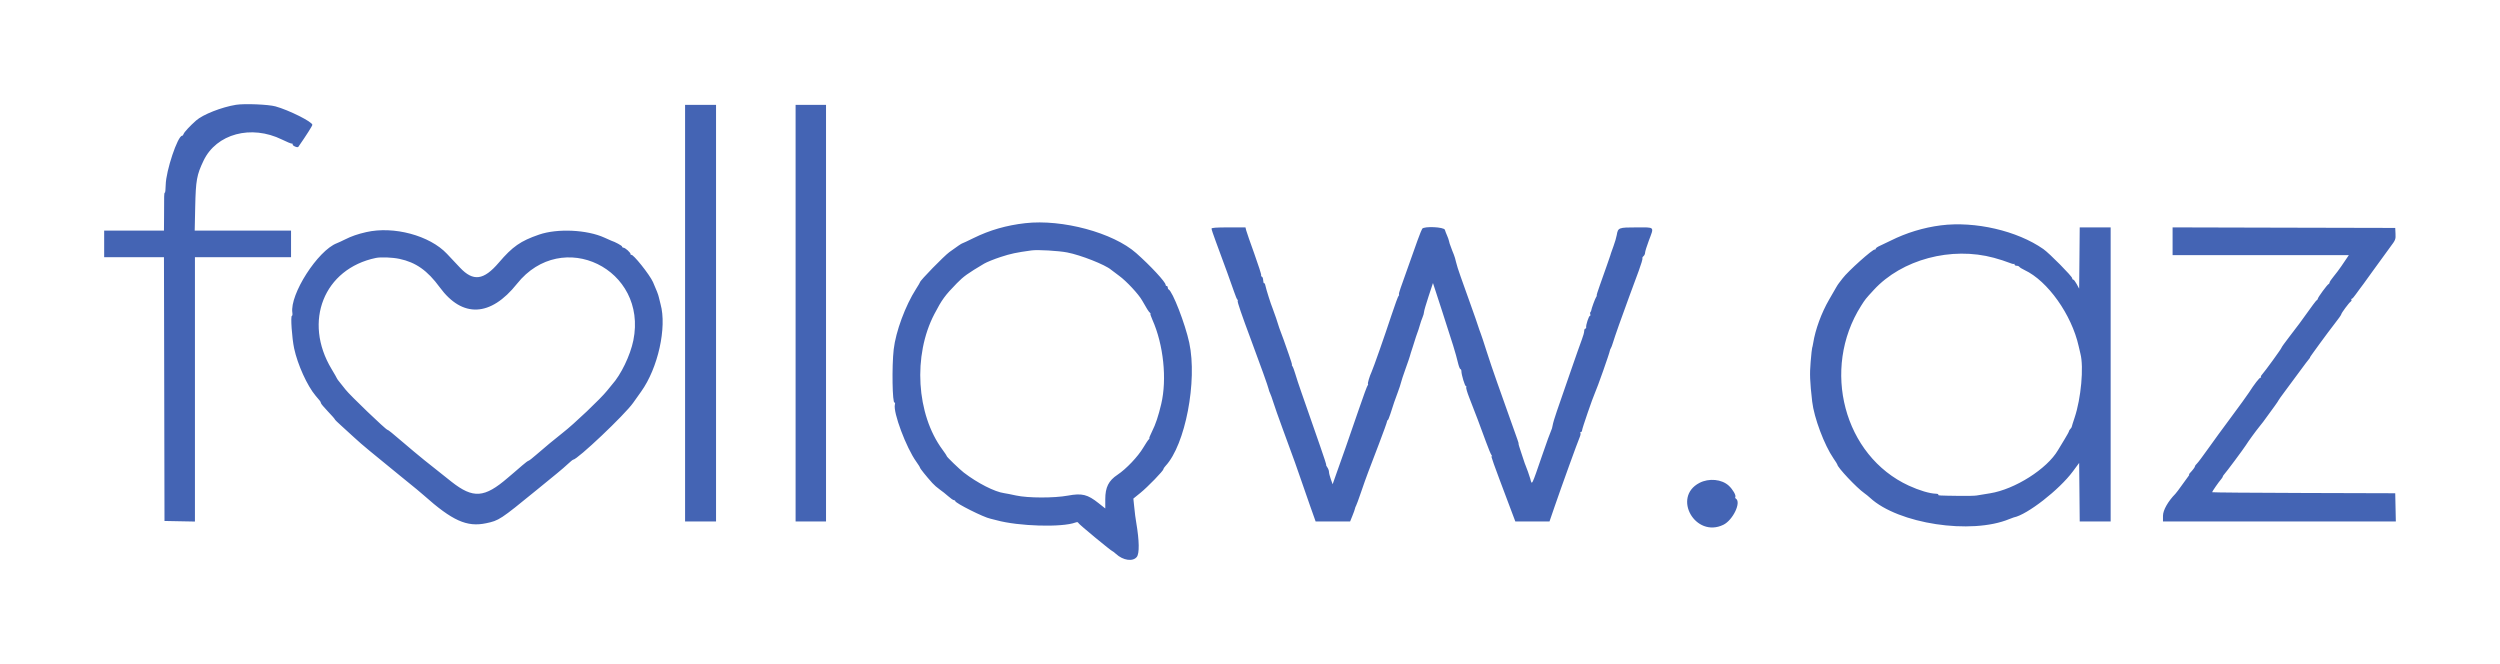 <svg width="192" height="51" viewBox="0 0 192 51" fill="none" xmlns="http://www.w3.org/2000/svg">
<g filter="url(#filter0_d)">
<path fill-rule="evenodd" clip-rule="evenodd" d="M18.128 4.048C17.026 4.225 15.584 4.792 15.063 5.253C14.599 5.663 14.148 6.147 14.104 6.283C14.079 6.362 14.026 6.426 13.988 6.426C13.645 6.426 12.743 9.121 12.726 10.202C12.72 10.546 12.691 10.813 12.661 10.795C12.631 10.778 12.607 10.919 12.607 11.111C12.608 11.303 12.604 11.966 12.6 12.585L12.592 13.71H10.296H8V14.733V15.755H10.296H12.592L12.613 25.883L12.633 36.01L13.802 36.033L14.971 36.055V25.906V15.755H18.661H22.352V14.733V13.71H18.652H14.953L14.992 11.889C15.037 9.839 15.109 9.435 15.632 8.34C16.618 6.274 19.288 5.556 21.659 6.719C22.017 6.896 22.357 7.035 22.413 7.029C22.468 7.023 22.497 7.045 22.477 7.078C22.417 7.174 22.846 7.373 22.911 7.279C23.525 6.396 23.991 5.663 23.989 5.585C23.98 5.352 22.174 4.45 21.155 4.17C20.604 4.019 18.769 3.945 18.128 4.048ZM52.614 20.052V36.051H53.803H54.992V20.052V4.053H53.803H52.614V20.052ZM61.102 20.052V36.051H62.27H63.439V20.052V4.053H62.27H61.102V20.052ZM78.738 13.14C77.293 13.304 76.011 13.673 74.779 14.279C74.318 14.506 73.921 14.692 73.896 14.692C73.856 14.692 73.48 14.947 72.911 15.362C72.494 15.667 70.656 17.55 70.656 17.674C70.656 17.697 70.522 17.926 70.357 18.183C69.531 19.471 68.793 21.466 68.636 22.834C68.487 24.136 68.533 27.022 68.702 26.918C68.743 26.892 68.755 26.958 68.727 27.069C68.577 27.663 69.597 30.384 70.372 31.461C70.528 31.678 70.656 31.883 70.656 31.916C70.656 31.977 71.128 32.566 71.6 33.093C71.735 33.245 71.993 33.471 72.174 33.595C72.354 33.719 72.649 33.954 72.83 34.116C73.01 34.278 73.204 34.411 73.26 34.412C73.316 34.413 73.362 34.444 73.362 34.481C73.362 34.636 75.57 35.743 76.061 35.834C76.133 35.848 76.34 35.9 76.52 35.95C78.213 36.421 81.569 36.519 82.602 36.127C82.724 36.081 82.793 36.094 82.821 36.167C82.86 36.268 85.37 38.342 85.453 38.342C85.474 38.342 85.587 38.431 85.705 38.539C86.251 39.044 87.004 39.153 87.307 38.772C87.515 38.508 87.5 37.53 87.265 36.145C87.197 35.745 87.171 35.537 87.097 34.823L87.042 34.291L87.585 33.852C88.147 33.397 89.355 32.15 89.355 32.024C89.355 31.984 89.427 31.874 89.516 31.78C91.029 30.159 91.968 25.275 91.335 22.321C91.024 20.871 90.049 18.359 89.744 18.224C89.71 18.209 89.683 18.145 89.683 18.081C89.683 18.017 89.646 17.965 89.601 17.965C89.555 17.965 89.519 17.924 89.519 17.875C89.519 17.662 88.364 16.415 87.263 15.441C85.492 13.872 81.582 12.817 78.738 13.14ZM149.058 13.307C147.732 13.475 146.412 13.877 145.204 14.481C144.911 14.628 144.532 14.808 144.364 14.882C144.194 14.956 144.056 15.054 144.056 15.1C144.056 15.145 144.025 15.174 143.988 15.162C143.837 15.117 141.927 16.825 141.512 17.377C141.4 17.526 141.271 17.693 141.227 17.748C141.181 17.803 141.089 17.945 141.022 18.064C140.954 18.183 140.711 18.605 140.48 19.003C139.887 20.027 139.418 21.305 139.253 22.346C139.224 22.524 139.188 22.692 139.173 22.717C139.157 22.742 139.105 23.221 139.058 23.781C138.977 24.733 138.998 25.279 139.176 26.843C139.317 28.075 140.107 30.183 140.814 31.209C140.973 31.439 141.104 31.646 141.104 31.67C141.104 31.884 142.595 33.468 143.18 33.875C143.303 33.961 143.504 34.123 143.624 34.235C145.784 36.231 151.393 37.083 154.327 35.86C154.474 35.799 154.622 35.743 154.656 35.737C155.681 35.538 158.152 33.616 159.196 32.205L159.679 31.553L159.701 33.802L159.722 36.051H160.91H162.098V24.758V13.464H160.91H159.722L159.701 15.817L159.679 18.17L159.493 17.822C159.39 17.631 159.27 17.474 159.226 17.474C159.182 17.474 159.146 17.427 159.146 17.369C159.146 17.226 157.391 15.45 156.931 15.129C154.918 13.722 151.688 12.974 149.058 13.307ZM93.045 13.563C93.045 13.618 93.189 14.05 93.366 14.524C94.051 16.37 94.596 17.867 94.78 18.415C94.886 18.73 95 19 95.035 19.016C95.069 19.03 95.078 19.073 95.055 19.11C95.016 19.173 95.353 20.16 96.077 22.098C96.803 24.045 97.397 25.701 97.427 25.869C97.445 25.966 97.496 26.115 97.541 26.199C97.586 26.284 97.698 26.596 97.79 26.892C97.881 27.189 98.199 28.091 98.496 28.897C99.318 31.125 99.728 32.265 99.951 32.941C100.063 33.279 100.354 34.116 100.598 34.803L101.041 36.05H102.364L103.688 36.051L103.867 35.609C103.966 35.366 104.054 35.118 104.063 35.057C104.073 34.996 104.109 34.899 104.145 34.843C104.18 34.786 104.349 34.326 104.521 33.82C104.692 33.314 104.944 32.605 105.082 32.245C105.219 31.885 105.598 30.891 105.924 30.036C106.251 29.181 106.518 28.435 106.52 28.379C106.521 28.322 106.545 28.276 106.574 28.276C106.602 28.276 106.693 28.065 106.775 27.806C107.029 27.008 107.134 26.701 107.35 26.13C107.464 25.827 107.573 25.495 107.593 25.393C107.612 25.291 107.773 24.802 107.951 24.307C108.129 23.812 108.278 23.379 108.281 23.344C108.284 23.309 108.385 22.986 108.506 22.625C108.626 22.264 108.734 21.924 108.745 21.87C108.757 21.816 108.805 21.676 108.853 21.561C108.9 21.446 108.985 21.188 109.04 20.988C109.095 20.788 109.191 20.509 109.253 20.367C109.315 20.225 109.365 20.043 109.365 19.961C109.365 19.879 109.52 19.346 109.709 18.775L110.052 17.736L110.736 19.835C111.562 22.367 111.806 23.164 111.965 23.837C112.031 24.118 112.119 24.348 112.16 24.348C112.202 24.348 112.236 24.422 112.236 24.513C112.236 24.778 112.502 25.658 112.582 25.658C112.622 25.658 112.633 25.694 112.605 25.738C112.578 25.783 112.683 26.142 112.838 26.536C113.244 27.562 113.755 28.913 114.128 29.946C114.305 30.437 114.497 30.895 114.553 30.964C114.613 31.039 114.617 31.068 114.563 31.035C114.477 30.984 114.643 31.45 115.892 34.761L116.377 36.048L117.689 36.047L119.002 36.047L119.388 34.923C119.924 33.364 121.166 29.928 121.31 29.605C121.376 29.459 121.407 29.302 121.379 29.257C121.352 29.213 121.368 29.177 121.416 29.177C121.464 29.177 121.503 29.118 121.503 29.047C121.503 28.922 122.328 26.523 122.486 26.189C122.66 25.822 123.625 23.089 123.641 22.916C123.646 22.871 123.676 22.797 123.709 22.752C123.743 22.708 123.819 22.505 123.879 22.303C124.009 21.865 124.556 20.318 125.122 18.784C125.347 18.176 125.677 17.282 125.857 16.795C126.036 16.31 126.164 15.881 126.14 15.843C126.116 15.805 126.152 15.728 126.22 15.673C126.287 15.617 126.342 15.499 126.342 15.409C126.342 15.319 126.471 14.902 126.629 14.482C127.042 13.379 127.122 13.464 125.691 13.464C124.308 13.464 124.262 13.482 124.166 14.053C124.133 14.243 124.023 14.621 123.921 14.893C123.818 15.165 123.729 15.415 123.723 15.448C123.718 15.481 123.695 15.555 123.674 15.612C123.653 15.668 123.529 16.027 123.398 16.41C123.267 16.793 123.029 17.465 122.87 17.904C122.71 18.343 122.601 18.701 122.626 18.701C122.651 18.701 122.635 18.748 122.59 18.804C122.516 18.897 122.211 19.73 122.203 19.861C122.201 19.891 122.175 19.941 122.144 19.971C122.113 20.002 122.108 20.079 122.133 20.142C122.157 20.205 122.144 20.256 122.104 20.256C122.021 20.256 121.785 20.981 121.817 21.136C121.829 21.192 121.799 21.239 121.753 21.239C121.706 21.239 121.667 21.322 121.667 21.423C121.667 21.524 121.589 21.809 121.493 22.057C121.397 22.305 120.989 23.464 120.585 24.635C120.181 25.805 119.722 27.131 119.566 27.581C119.409 28.031 119.264 28.519 119.244 28.666C119.224 28.812 119.17 28.996 119.125 29.075C119.079 29.153 118.769 30.009 118.437 30.977C117.613 33.371 117.658 33.282 117.529 32.777C117.488 32.617 117.207 31.82 117.168 31.755C117.142 31.709 117.113 31.636 117.103 31.59C117.094 31.546 116.976 31.186 116.839 30.793C116.704 30.399 116.607 30.077 116.625 30.077C116.643 30.077 116.6 29.92 116.529 29.729C116.459 29.538 116.187 28.774 115.925 28.031C115.663 27.288 115.238 26.091 114.981 25.371C114.724 24.651 114.356 23.564 114.164 22.957C113.972 22.349 113.771 21.742 113.717 21.607C113.663 21.472 113.622 21.361 113.626 21.361C113.64 21.361 113.068 19.72 112.814 19.029C112.552 18.317 112.521 18.23 112.478 18.088C112.464 18.043 112.326 17.656 112.172 17.229C112.017 16.801 111.86 16.304 111.823 16.124C111.786 15.944 111.71 15.686 111.654 15.551C111.598 15.416 111.546 15.287 111.538 15.264C111.531 15.242 111.5 15.159 111.47 15.08C111.332 14.717 111.307 14.641 111.279 14.498C111.263 14.413 111.197 14.229 111.134 14.088C111.07 13.948 110.995 13.75 110.966 13.649C110.903 13.431 109.383 13.359 109.227 13.566C109.148 13.671 108.724 14.82 108.086 16.656C107.891 17.219 107.657 17.878 107.566 18.121C107.476 18.363 107.42 18.59 107.441 18.625C107.463 18.659 107.45 18.7 107.414 18.715C107.378 18.73 107.124 19.424 106.849 20.256C106.345 21.788 105.48 24.252 105.341 24.553C105.178 24.907 105.022 25.433 105.061 25.496C105.084 25.532 105.074 25.574 105.04 25.589C105.006 25.605 104.696 26.445 104.351 27.458C104.007 28.471 103.555 29.778 103.347 30.363C103.138 30.948 102.828 31.824 102.657 32.309L102.346 33.191L102.206 32.8C102.129 32.585 102.066 32.334 102.066 32.243C102.066 32.152 102.009 31.995 101.939 31.895C101.868 31.795 101.83 31.713 101.854 31.713C101.877 31.713 101.673 31.078 101.4 30.302C101.127 29.525 100.765 28.485 100.595 27.99C100.425 27.495 100.136 26.666 99.953 26.149C99.77 25.631 99.557 24.986 99.479 24.716C99.401 24.446 99.301 24.18 99.257 24.123C99.212 24.067 99.197 24.021 99.222 24.021C99.247 24.021 99.138 23.662 98.981 23.223C98.823 22.784 98.645 22.278 98.586 22.098C98.527 21.918 98.431 21.66 98.373 21.525C98.316 21.39 98.26 21.239 98.249 21.189C98.218 21.044 97.802 19.823 97.722 19.643C97.611 19.393 97.234 18.199 97.185 17.941C97.161 17.816 97.115 17.729 97.082 17.749C97.049 17.769 97.019 17.671 97.013 17.531C97.008 17.392 96.962 17.263 96.91 17.246C96.859 17.229 96.837 17.183 96.86 17.144C96.884 17.105 96.647 16.363 96.334 15.494C96.02 14.625 95.738 13.813 95.707 13.689L95.652 13.464H94.349C93.385 13.464 93.045 13.49 93.045 13.563ZM166.855 14.528V15.592H173.623H180.392L180.24 15.817C180.156 15.941 179.963 16.226 179.811 16.451C179.659 16.676 179.394 17.029 179.222 17.234C179.051 17.439 178.911 17.648 178.911 17.698C178.911 17.747 178.877 17.8 178.836 17.815C178.738 17.851 178.009 18.843 178.009 18.941C178.009 18.982 177.978 19.027 177.941 19.043C177.882 19.066 177.643 19.387 176.608 20.83C176.498 20.982 176.142 21.451 175.814 21.873C175.488 22.295 175.22 22.668 175.22 22.703C175.22 22.769 173.94 24.533 173.72 24.771C173.65 24.846 173.615 24.929 173.642 24.955C173.668 24.982 173.652 25.003 173.608 25.003C173.521 25.003 173.131 25.506 172.719 26.149C172.584 26.36 171.974 27.201 171.366 28.018C170.757 28.836 169.945 29.948 169.561 30.491C169.178 31.033 168.8 31.536 168.721 31.608C168.642 31.68 168.577 31.77 168.577 31.807C168.577 31.873 168.408 32.099 168.182 32.336C168.122 32.399 168.096 32.45 168.124 32.45C168.151 32.45 168.133 32.496 168.085 32.552C168.035 32.608 167.815 32.912 167.594 33.228C167.373 33.542 167.138 33.856 167.071 33.924C166.502 34.503 166.117 35.184 166.117 35.612V36.051H175.059H184L183.977 34.966L183.954 33.882L176.922 33.861C173.054 33.85 169.89 33.823 169.89 33.802C169.89 33.748 170.395 33.018 170.566 32.826C170.645 32.737 170.709 32.637 170.709 32.604C170.709 32.571 170.757 32.495 170.814 32.435C170.963 32.281 172.294 30.492 172.478 30.2C172.67 29.894 173.212 29.147 173.519 28.767C173.645 28.61 173.777 28.444 173.81 28.399C174.653 27.252 174.974 26.802 174.974 26.769C174.974 26.747 175.223 26.398 175.528 25.992C175.832 25.587 176.34 24.901 176.655 24.469C176.971 24.037 177.278 23.63 177.338 23.566C177.397 23.501 177.428 23.448 177.406 23.448C177.374 23.448 178.822 21.469 179.263 20.91C179.583 20.505 179.813 20.178 179.813 20.13C179.813 20.043 180.409 19.242 180.529 19.167C180.588 19.131 180.615 19.066 180.589 19.024C180.562 18.982 180.575 18.947 180.617 18.947C180.658 18.947 180.799 18.791 180.929 18.599C181.059 18.408 181.187 18.233 181.213 18.21C181.24 18.188 181.683 17.581 182.197 16.86C182.711 16.14 183.327 15.293 183.565 14.978C183.976 14.432 183.996 14.385 183.975 13.955L183.954 13.505L175.405 13.485L166.855 13.463V14.528ZM28.127 13.826C27.47 13.976 26.994 14.14 26.491 14.393C26.265 14.507 25.988 14.634 25.876 14.677C24.408 15.236 22.245 18.611 22.453 20.02C22.472 20.15 22.456 20.256 22.419 20.256C22.304 20.256 22.421 21.969 22.59 22.759C22.858 24.007 23.594 25.629 24.24 26.394C24.373 26.552 24.52 26.725 24.565 26.78C24.611 26.834 24.648 26.915 24.648 26.959C24.648 27.004 24.888 27.29 25.181 27.596C25.474 27.902 25.714 28.175 25.714 28.204C25.714 28.233 25.945 28.46 26.227 28.709C26.509 28.959 26.943 29.355 27.191 29.589C27.439 29.824 27.973 30.287 28.379 30.618C29.334 31.396 29.328 31.391 30.676 32.497C31.307 33.015 31.905 33.502 32.005 33.579C32.105 33.656 32.344 33.859 32.538 34.032C34.744 35.996 35.854 36.495 37.329 36.186C38.32 35.979 38.428 35.908 41.196 33.647C41.409 33.473 41.731 33.21 41.911 33.063C42.092 32.916 42.479 32.599 42.772 32.36C43.066 32.121 43.453 31.786 43.633 31.616C43.814 31.445 43.986 31.306 44.016 31.305C44.344 31.3 47.981 27.854 48.625 26.939C48.812 26.674 49.087 26.286 49.237 26.078C50.534 24.27 51.228 21.147 50.73 19.357C50.674 19.154 50.614 18.915 50.598 18.825C50.566 18.654 50.408 18.245 50.15 17.665C49.894 17.09 48.59 15.46 48.477 15.573C48.452 15.599 48.431 15.574 48.431 15.52C48.431 15.397 48.018 15.025 47.877 15.022C47.821 15.02 47.775 14.981 47.775 14.934C47.775 14.869 47.224 14.569 46.955 14.488C46.932 14.481 46.693 14.375 46.422 14.251C45.084 13.639 42.81 13.533 41.402 14.017C39.978 14.507 39.365 14.934 38.309 16.17C37.145 17.532 36.344 17.635 35.326 16.554C35.103 16.318 34.654 15.84 34.327 15.493C33.002 14.086 30.243 13.344 28.127 13.826ZM81.961 15.388C82.994 15.586 84.89 16.333 85.332 16.717C85.402 16.778 85.68 16.987 85.951 17.183C86.507 17.586 87.449 18.597 87.717 19.078C88.044 19.666 88.238 19.97 88.325 20.03C88.373 20.063 88.386 20.091 88.355 20.092C88.323 20.093 88.392 20.305 88.507 20.563C89.358 22.473 89.634 25.122 89.182 27.03C88.966 27.945 88.748 28.598 88.486 29.115C88.333 29.419 88.234 29.668 88.268 29.669C88.302 29.67 88.289 29.697 88.241 29.73C88.192 29.764 87.996 30.055 87.804 30.378C87.397 31.066 86.493 32.018 85.825 32.461C85.139 32.916 84.885 33.424 84.885 34.344L84.886 35.051L84.38 34.65C83.521 33.967 83.104 33.863 82.014 34.063C80.952 34.258 78.948 34.254 78.037 34.055C77.654 33.971 77.243 33.89 77.123 33.875C76.402 33.78 75.066 33.099 74.018 32.292C73.694 32.041 72.707 31.09 72.707 31.027C72.707 30.995 72.562 30.775 72.386 30.538C70.373 27.818 70.101 23.296 71.759 20.12C72.346 18.997 72.567 18.694 73.486 17.754C74.002 17.226 74.317 17 75.577 16.251C75.78 16.131 76.352 15.899 76.848 15.737C77.634 15.48 78.045 15.393 79.227 15.231C79.696 15.166 81.28 15.258 81.961 15.388ZM153.136 15.8C153.552 15.913 154.056 16.075 154.257 16.16C154.456 16.246 154.642 16.295 154.669 16.268C154.696 16.241 154.717 16.262 154.717 16.315C154.717 16.367 154.789 16.41 154.877 16.41C154.964 16.41 155.059 16.448 155.088 16.495C155.117 16.541 155.297 16.652 155.488 16.742C157.262 17.574 159.1 20.161 159.642 22.589C159.692 22.814 159.753 23.072 159.776 23.162C160.044 24.187 159.825 26.6 159.331 28.072C159.21 28.432 159.11 28.753 159.108 28.784C159.106 28.815 159.059 28.887 159.003 28.944C158.946 29 158.9 29.076 158.9 29.112C158.9 29.149 158.748 29.428 158.562 29.731C158.376 30.034 158.145 30.416 158.049 30.579C157.211 32.013 154.739 33.581 152.837 33.885C152.405 33.954 151.941 34.03 151.806 34.054C151.671 34.079 151.08 34.092 150.494 34.084C148.89 34.063 148.82 34.058 148.864 33.988C148.886 33.952 148.801 33.92 148.674 33.917C148.198 33.904 147.399 33.666 146.598 33.298C141.616 31.01 139.849 24.346 142.936 19.48C143.254 18.978 143.271 18.957 143.909 18.264C146.061 15.925 149.86 14.91 153.136 15.8ZM30.674 15.88C31.935 16.146 32.829 16.776 33.771 18.063C35.507 20.435 37.682 20.337 39.704 17.796C43.166 13.446 49.755 16.65 48.641 22.142C48.406 23.297 47.69 24.782 46.998 25.546C46.952 25.597 46.787 25.799 46.631 25.996C46.143 26.612 44.078 28.573 43.217 29.239C42.724 29.621 41.711 30.461 41.196 30.915C40.903 31.174 40.63 31.386 40.59 31.386C40.55 31.387 40.333 31.549 40.107 31.746C39.881 31.944 39.605 32.183 39.492 32.276C39.38 32.37 39.158 32.558 39 32.694C37.2 34.246 36.343 34.307 34.679 33.001C32.96 31.652 32.063 30.924 31.045 30.05C30.12 29.257 29.818 29.013 29.759 29.011C29.638 29.008 26.858 26.342 26.534 25.917C26.422 25.769 26.228 25.526 26.104 25.376C25.98 25.227 25.878 25.087 25.878 25.067C25.878 25.046 25.693 24.722 25.467 24.346C23.262 20.686 24.876 16.639 28.871 15.809C29.245 15.731 30.139 15.766 30.674 15.88ZM130.514 33.088C128.404 34.188 130.204 37.342 132.351 36.305C133.089 35.948 133.751 34.562 133.311 34.291C133.265 34.262 133.248 34.206 133.273 34.165C133.345 34.05 133.073 33.58 132.775 33.304C132.232 32.8 131.247 32.706 130.514 33.088Z" fill="#4464B4"/>
</g>
<defs>
<filter id="filter0_d" x="0" y="0" width="192" height="51" filterUnits="userSpaceOnUse" color-interpolation-filters="sRGB">
<feFlood flood-opacity="0" result="BackgroundImageFix"/>
<feColorMatrix in="SourceAlpha" type="matrix" values="0 0 0 0 0 0 0 0 0 0 0 0 0 0 0 0 0 0 127 0"/>
<feOffset dy="4"/>
<feGaussianBlur stdDeviation="4"/>
<feColorMatrix type="matrix" values="0 0 0 0 0 0 0 0 0 0 0 0 0 0 0 0 0 0 0.3 0"/>
<feBlend mode="normal" in2="BackgroundImageFix" result="effect1_dropShadow"/>
<feBlend mode="normal" in="SourceGraphic" in2="effect1_dropShadow" result="shape"/>
</filter>
</defs>
</svg>
